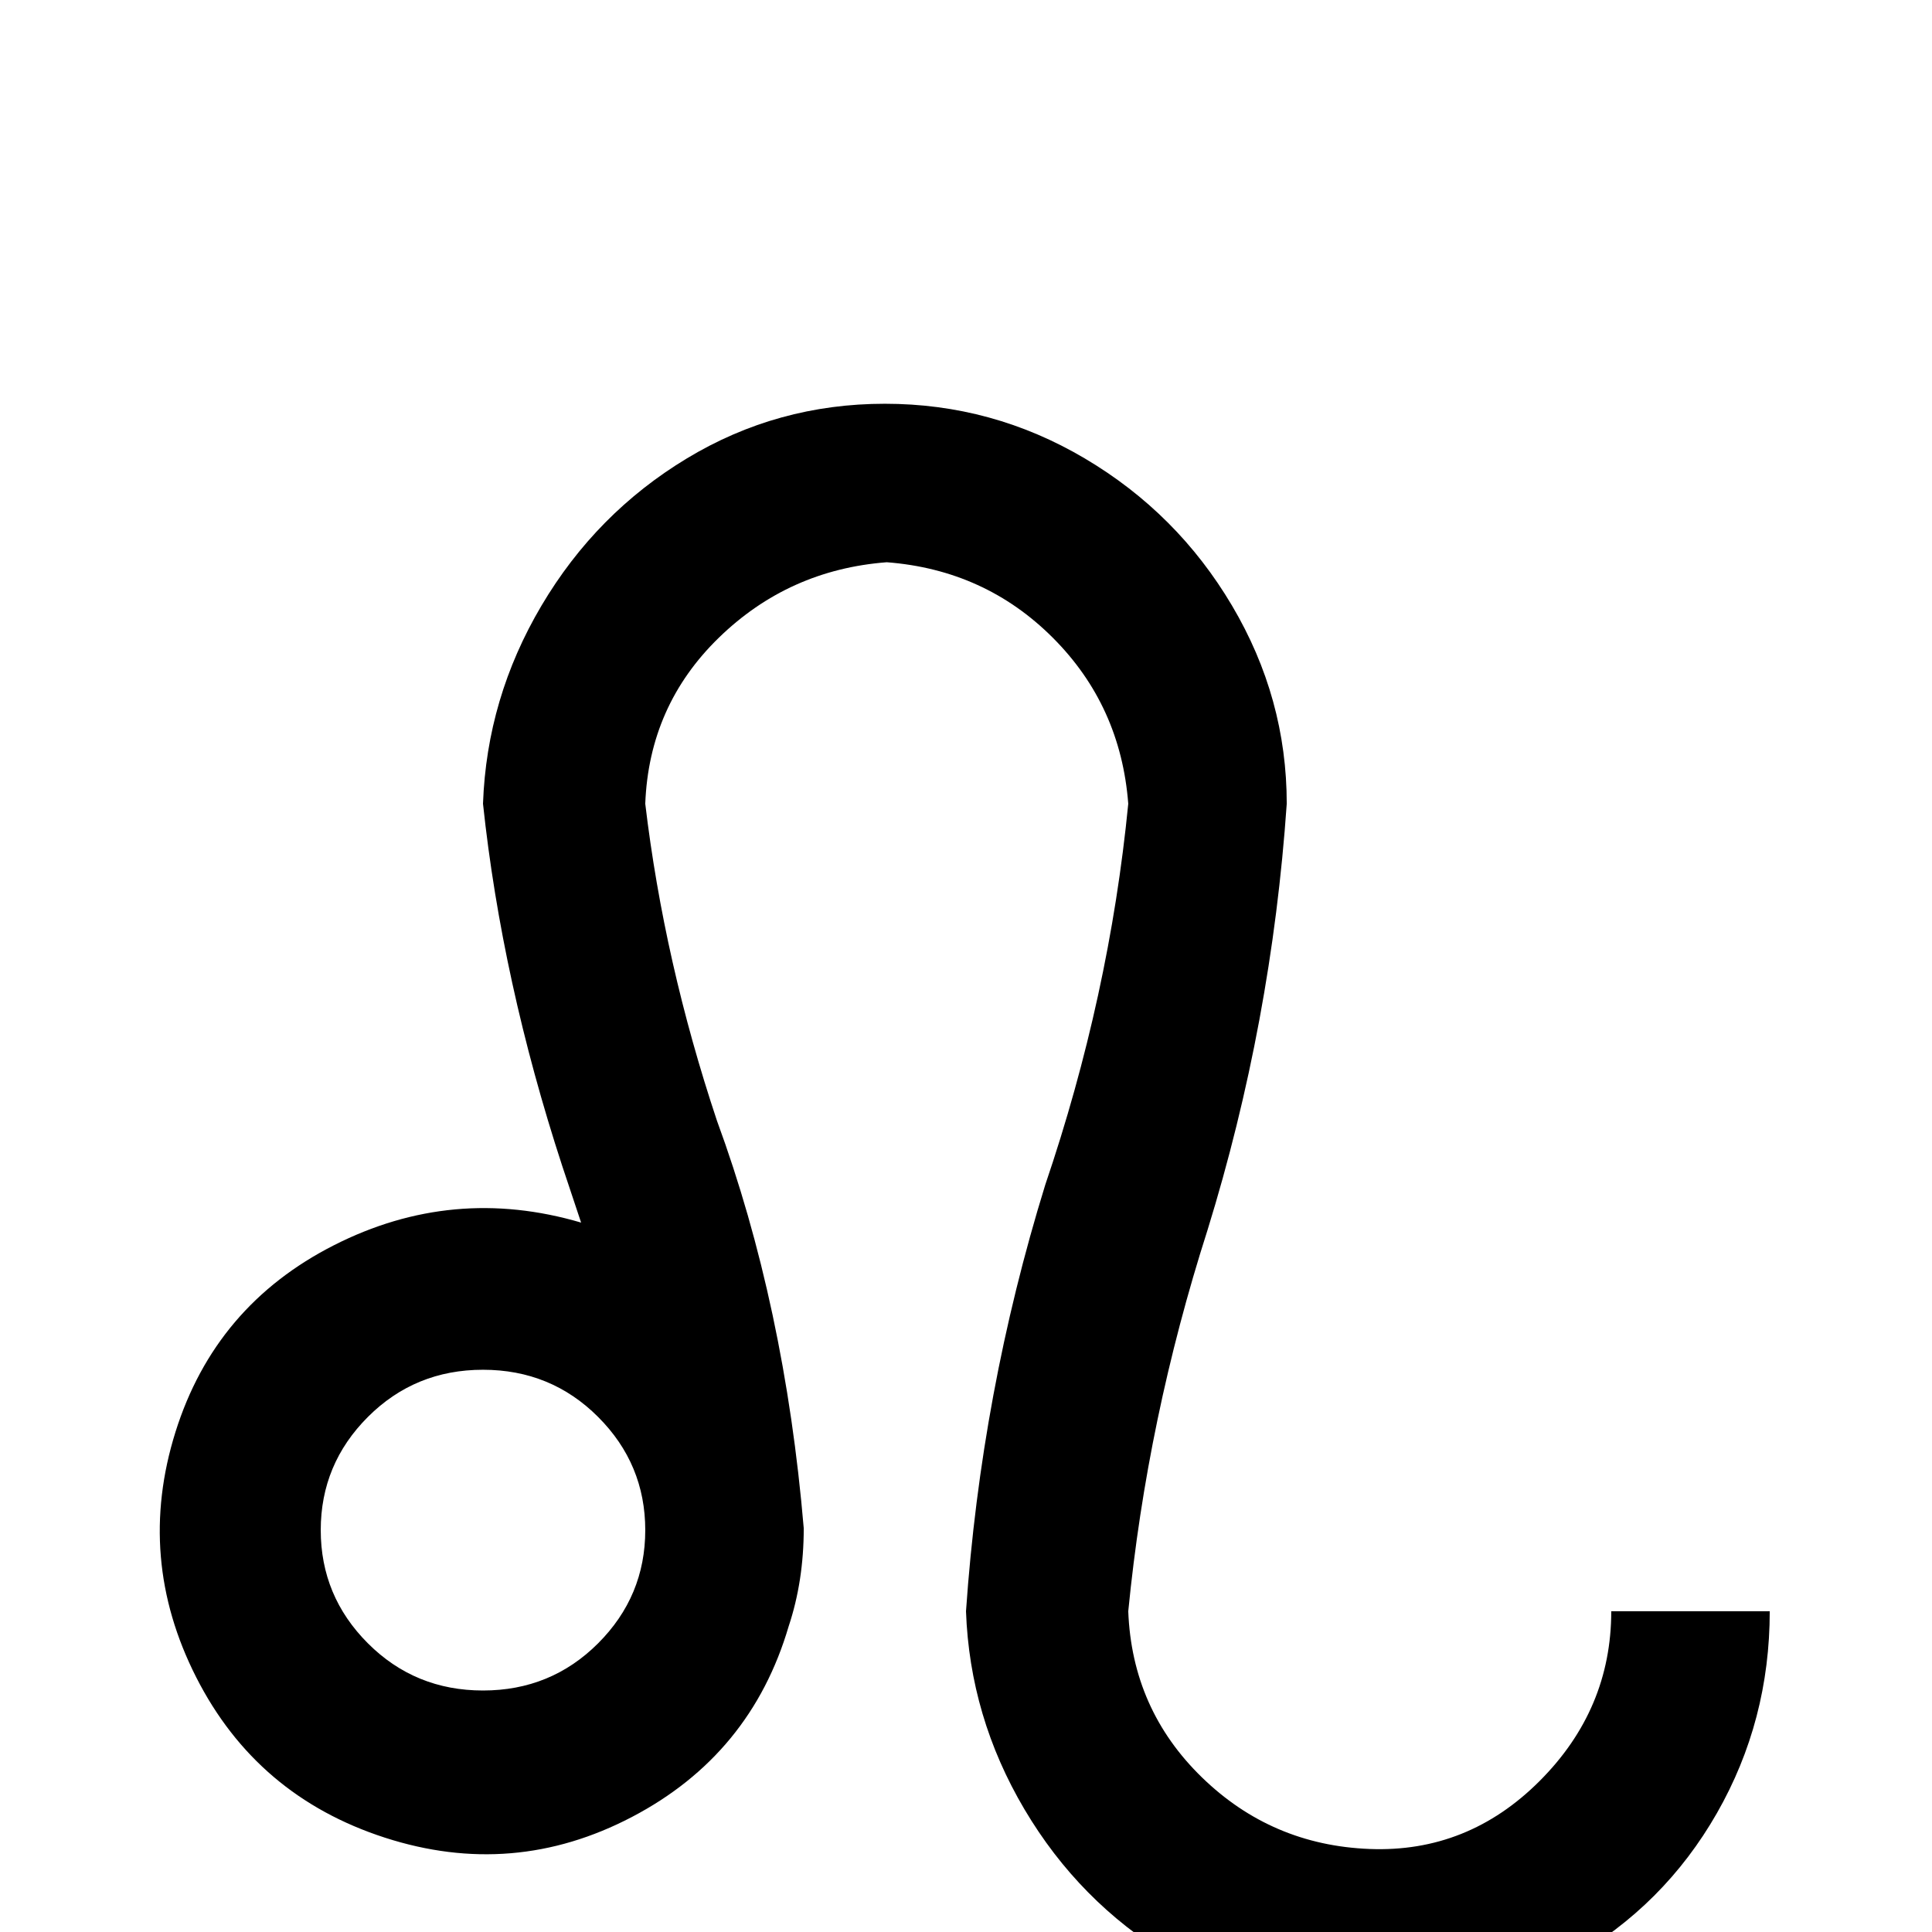 <svg xmlns="http://www.w3.org/2000/svg" viewBox="0 -512 512 512">
	<path fill="#000000" d="M427 -85Q427 -59 408 -40Q389 -21 363 -22Q337 -23 318.5 -41Q300 -59 299 -85Q304 -136 320 -186Q337 -241 341 -299Q341 -327 326.5 -351.5Q312 -376 287.5 -390.5Q263 -405 234.5 -405Q206 -405 182 -390.5Q158 -376 143.5 -351.5Q129 -327 128 -299Q133 -252 149 -203L154 -188Q120 -198 88.5 -182Q57 -166 46.5 -132.5Q36 -99 52 -67.5Q68 -36 102 -25Q136 -14 167.5 -30.5Q199 -47 209 -81Q213 -93 213 -107Q208 -166 190 -215Q176 -257 171 -299Q172 -325 190.5 -343Q209 -361 235 -363Q261 -361 279 -343Q297 -325 299 -299Q294 -248 277 -198Q260 -143 256 -85Q257 -57 271.5 -32.5Q286 -8 310 6.5Q334 21 363 21Q392 21 416.5 7Q441 -7 455 -31.5Q469 -56 469 -85ZM128 -64Q110 -64 97.5 -76.5Q85 -89 85 -106.5Q85 -124 97.5 -136.5Q110 -149 128 -149Q146 -149 158.5 -136.5Q171 -124 171 -106.5Q171 -89 158.5 -76.5Q146 -64 128 -64Z"/>
</svg>